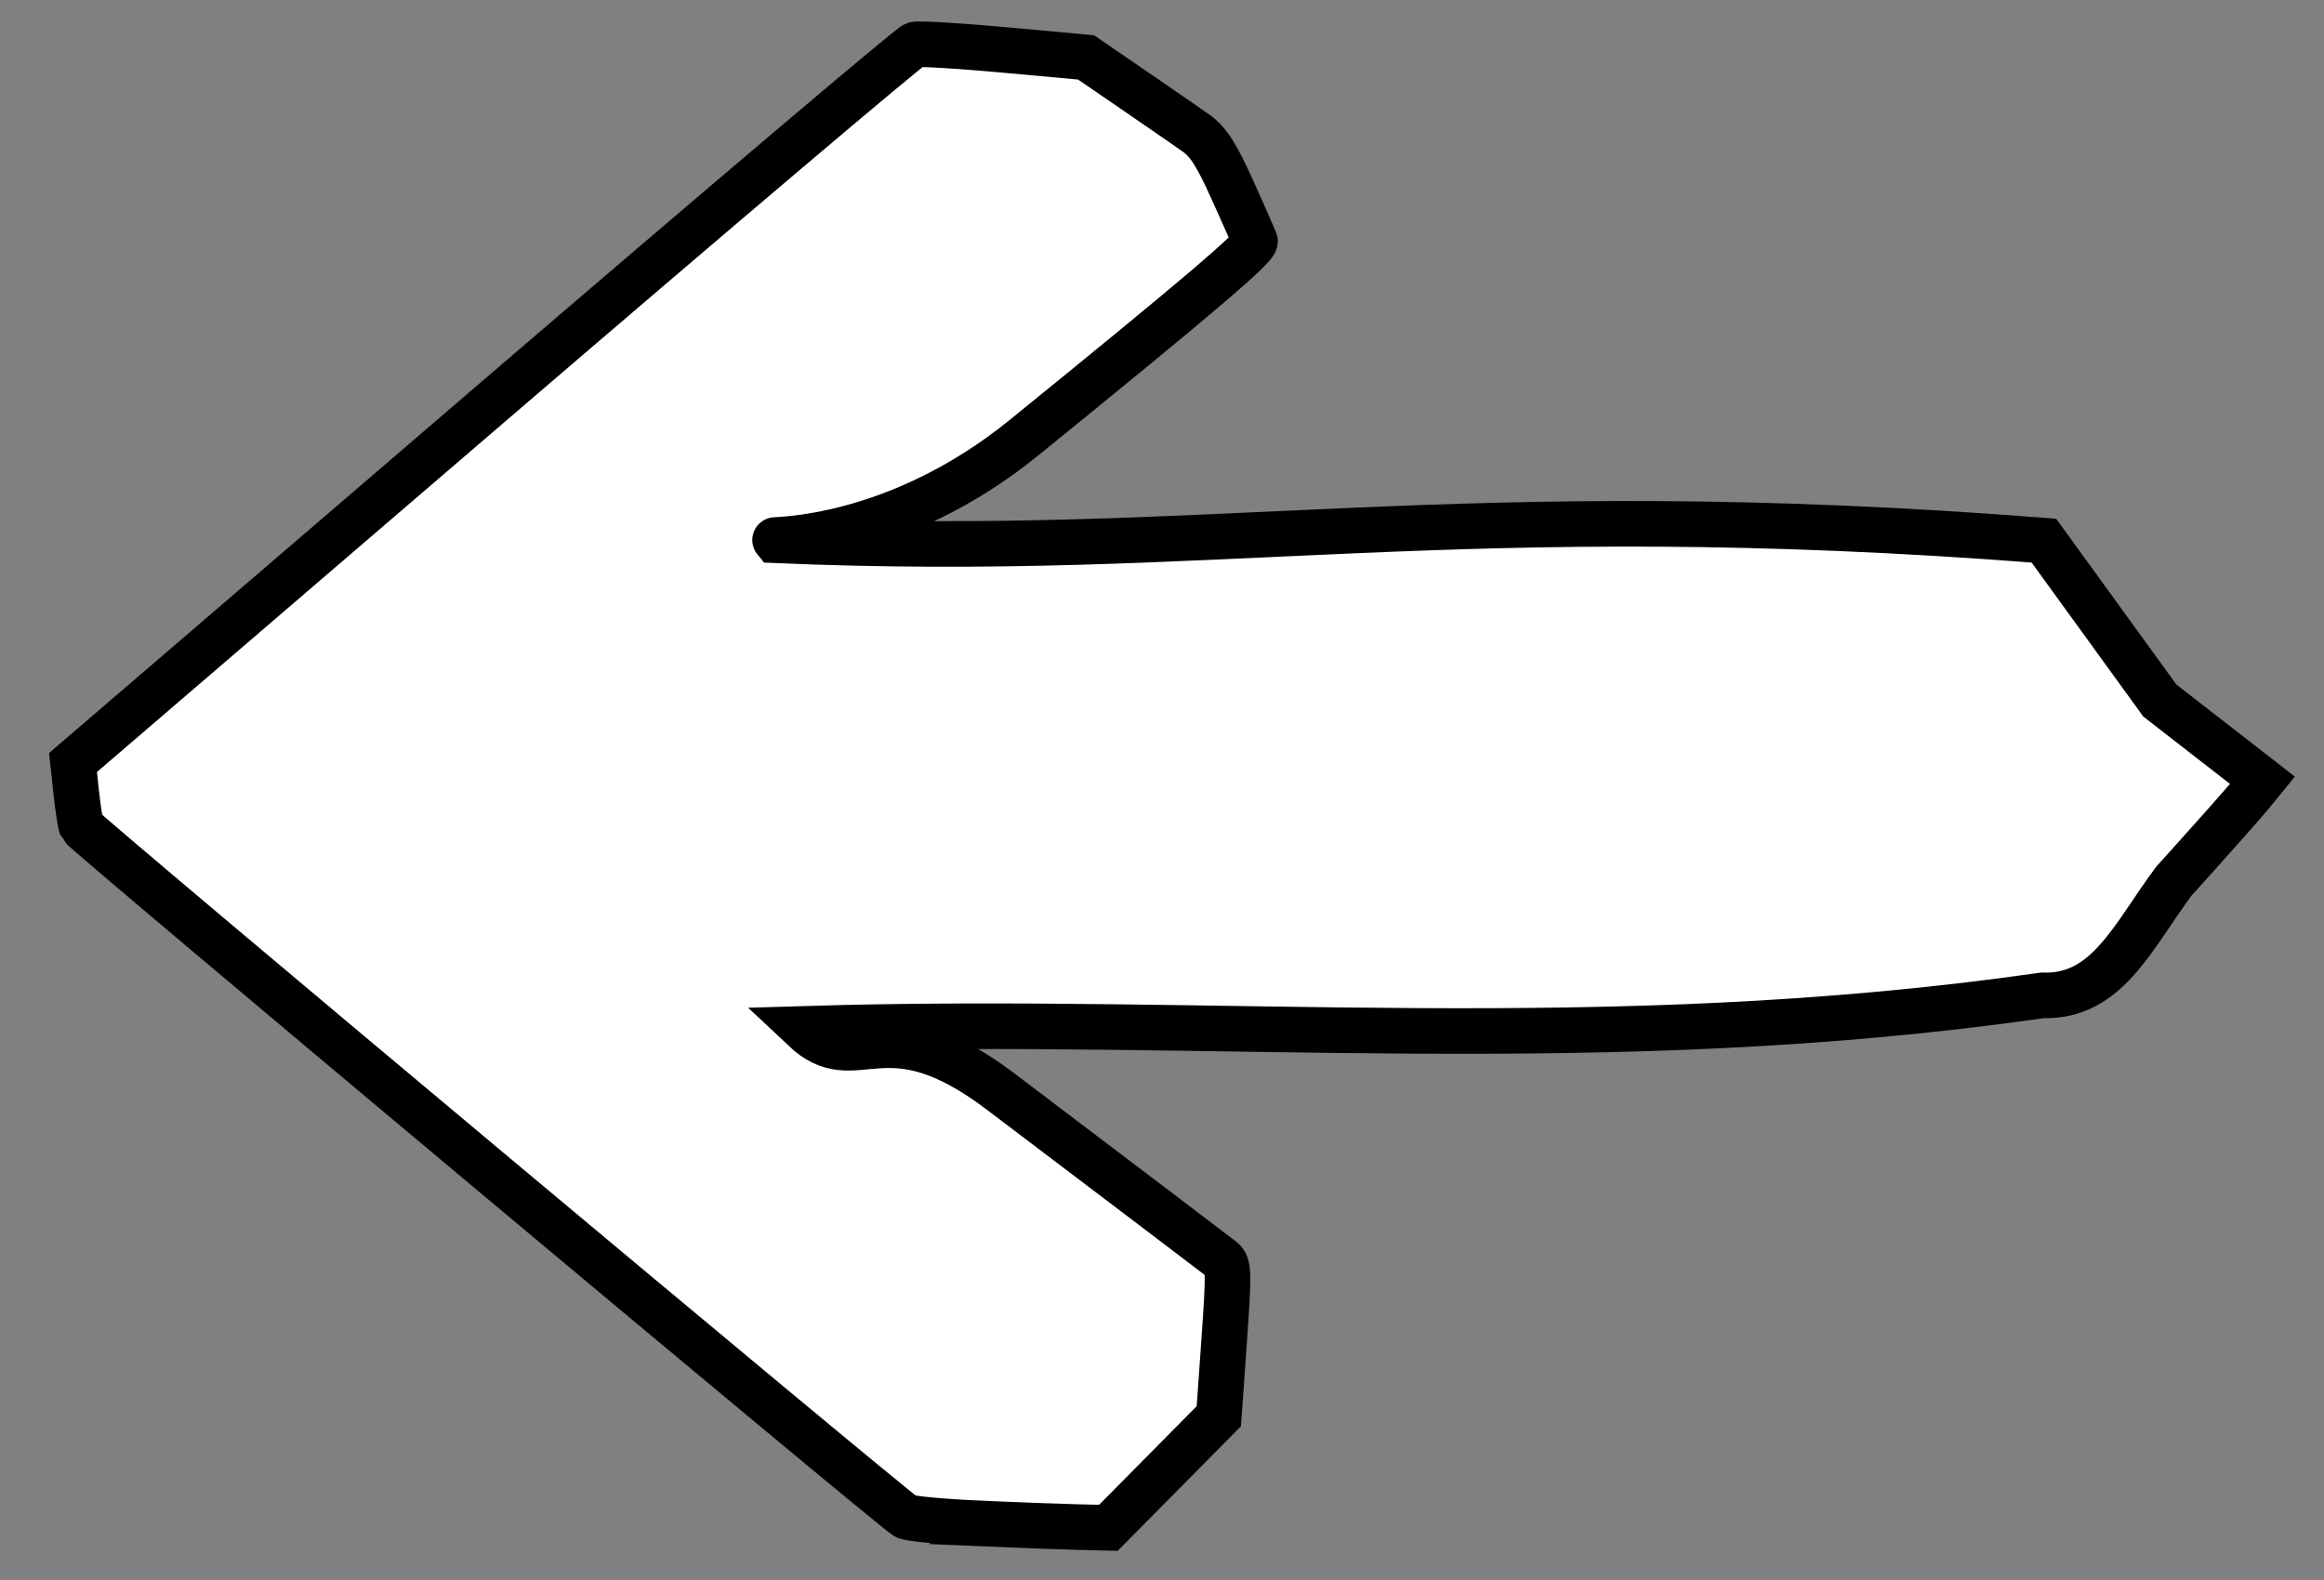 <?xml version="1.0" encoding="UTF-8" standalone="no"?>
<!-- Created with Inkscape (http://www.inkscape.org/) -->

<svg
   xmlns:dc="http://purl.org/dc/elements/1.1/"
   xmlns:cc="http://creativecommons.org/ns#"
   xmlns:rdf="http://www.w3.org/1999/02/22-rdf-syntax-ns#"
   xmlns:svg="http://www.w3.org/2000/svg"
   xmlns="http://www.w3.org/2000/svg"
   xmlns:sodipodi="http://sodipodi.sourceforge.net/DTD/sodipodi-0.dtd"
   xmlns:inkscape="http://www.inkscape.org/namespaces/inkscape"
   id="svg2"
   version="1.1"
   inkscape:version="0.48.4 r9939"
   width="55.469"
   height="37.719"
   sodipodi:docname="seta.svg"
   inkscape:export-filename="/opt/lampp/htdocs/hotpot/img/back.png"
   inkscape:export-xdpi="24"
   inkscape:export-ydpi="24">
  <rect width="100%" height="100%" fill="#808080" stroke="none"/>
  <defs
     id="defs6" />
  <sodipodi:namedview
     pagecolor="#ffffff"
     bordercolor="#666666"
     borderopacity="1"
     objecttolerance="10"
     gridtolerance="10"
     guidetolerance="10"
     inkscape:pageopacity="0"
     inkscape:pageshadow="2"
     inkscape:window-width="1600"
     inkscape:window-height="824"
     id="namedview4"
     showgrid="false"
     fit-margin-top="0"
     fit-margin-left="0"
     fit-margin-right="0"
     fit-margin-bottom="0"
     inkscape:zoom="9.4015324"
     inkscape:cx="22.301052"
     inkscape:cy="16.879059"
     inkscape:window-x="0"
     inkscape:window-y="24"
     inkscape:window-maximized="1"
     inkscape:current-layer="svg2" />
  <path
     style="fill:#ffffff;fill-opacity:1;fill-rule:nonzero;stroke:#000000;stroke-width:1.088;stroke-opacity:1"
     d="M 23.368,36.367 C 22.489,36.328 21.701,36.254 21.616,36.202 21.232,35.965 1.991,19.857 1.944,19.733 c -0.029,-0.077 -0.086,-0.453 -0.127,-0.835 L 1.743,18.203 11.692,9.659 c 5.472,-4.699 10.036,-8.567 10.142,-8.595 0.106,-0.028 1.069,0.03 2.14,0.128 l 1.947,0.178 1.115,0.764 c 0.613,0.42 1.289,0.887 1.501,1.036 0.299,0.211 0.494,0.512 0.869,1.343 0.266,0.589 0.512,1.147 0.548,1.24 0.048,0.126 -1.352,1.318 -5.518,4.699 -3.07,2.491 -5.989,2.421 -5.966,2.444 10.651,0.466 16.23,-1.088 30.313,0.01 l 2.768,3.818 2.449,1.903 -0.288,0.353 c -0.159,0.194 -0.981,1.12 -1.828,2.058 -0.986,1.326 -1.591,2.774 -3.133,2.724 -10.499,1.503 -19.577,0.492 -29.568,0.799 1.279,1.206 1.883,-0.637 4.698,1.496 2.816,2.133 5.197,3.939 5.292,4.015 0.156,0.125 0.16,0.308 0.045,1.937 l -0.127,1.8 -1.318,1.332 -1.318,1.332 -0.745,-0.018 c -0.41,-0.01 -1.464,-0.049 -2.343,-0.087 z"
     id="path3763"
     inkscape:connector-curvature="0"
     inkscape:export-filename="/opt/lampp/htdocs/hotpot/img/go.png"
     inkscape:export-xdpi="24"
     inkscape:export-ydpi="24"
     sodipodi:nodetypes="cccscscscssscsccccscccssscccccc" />
</svg>
